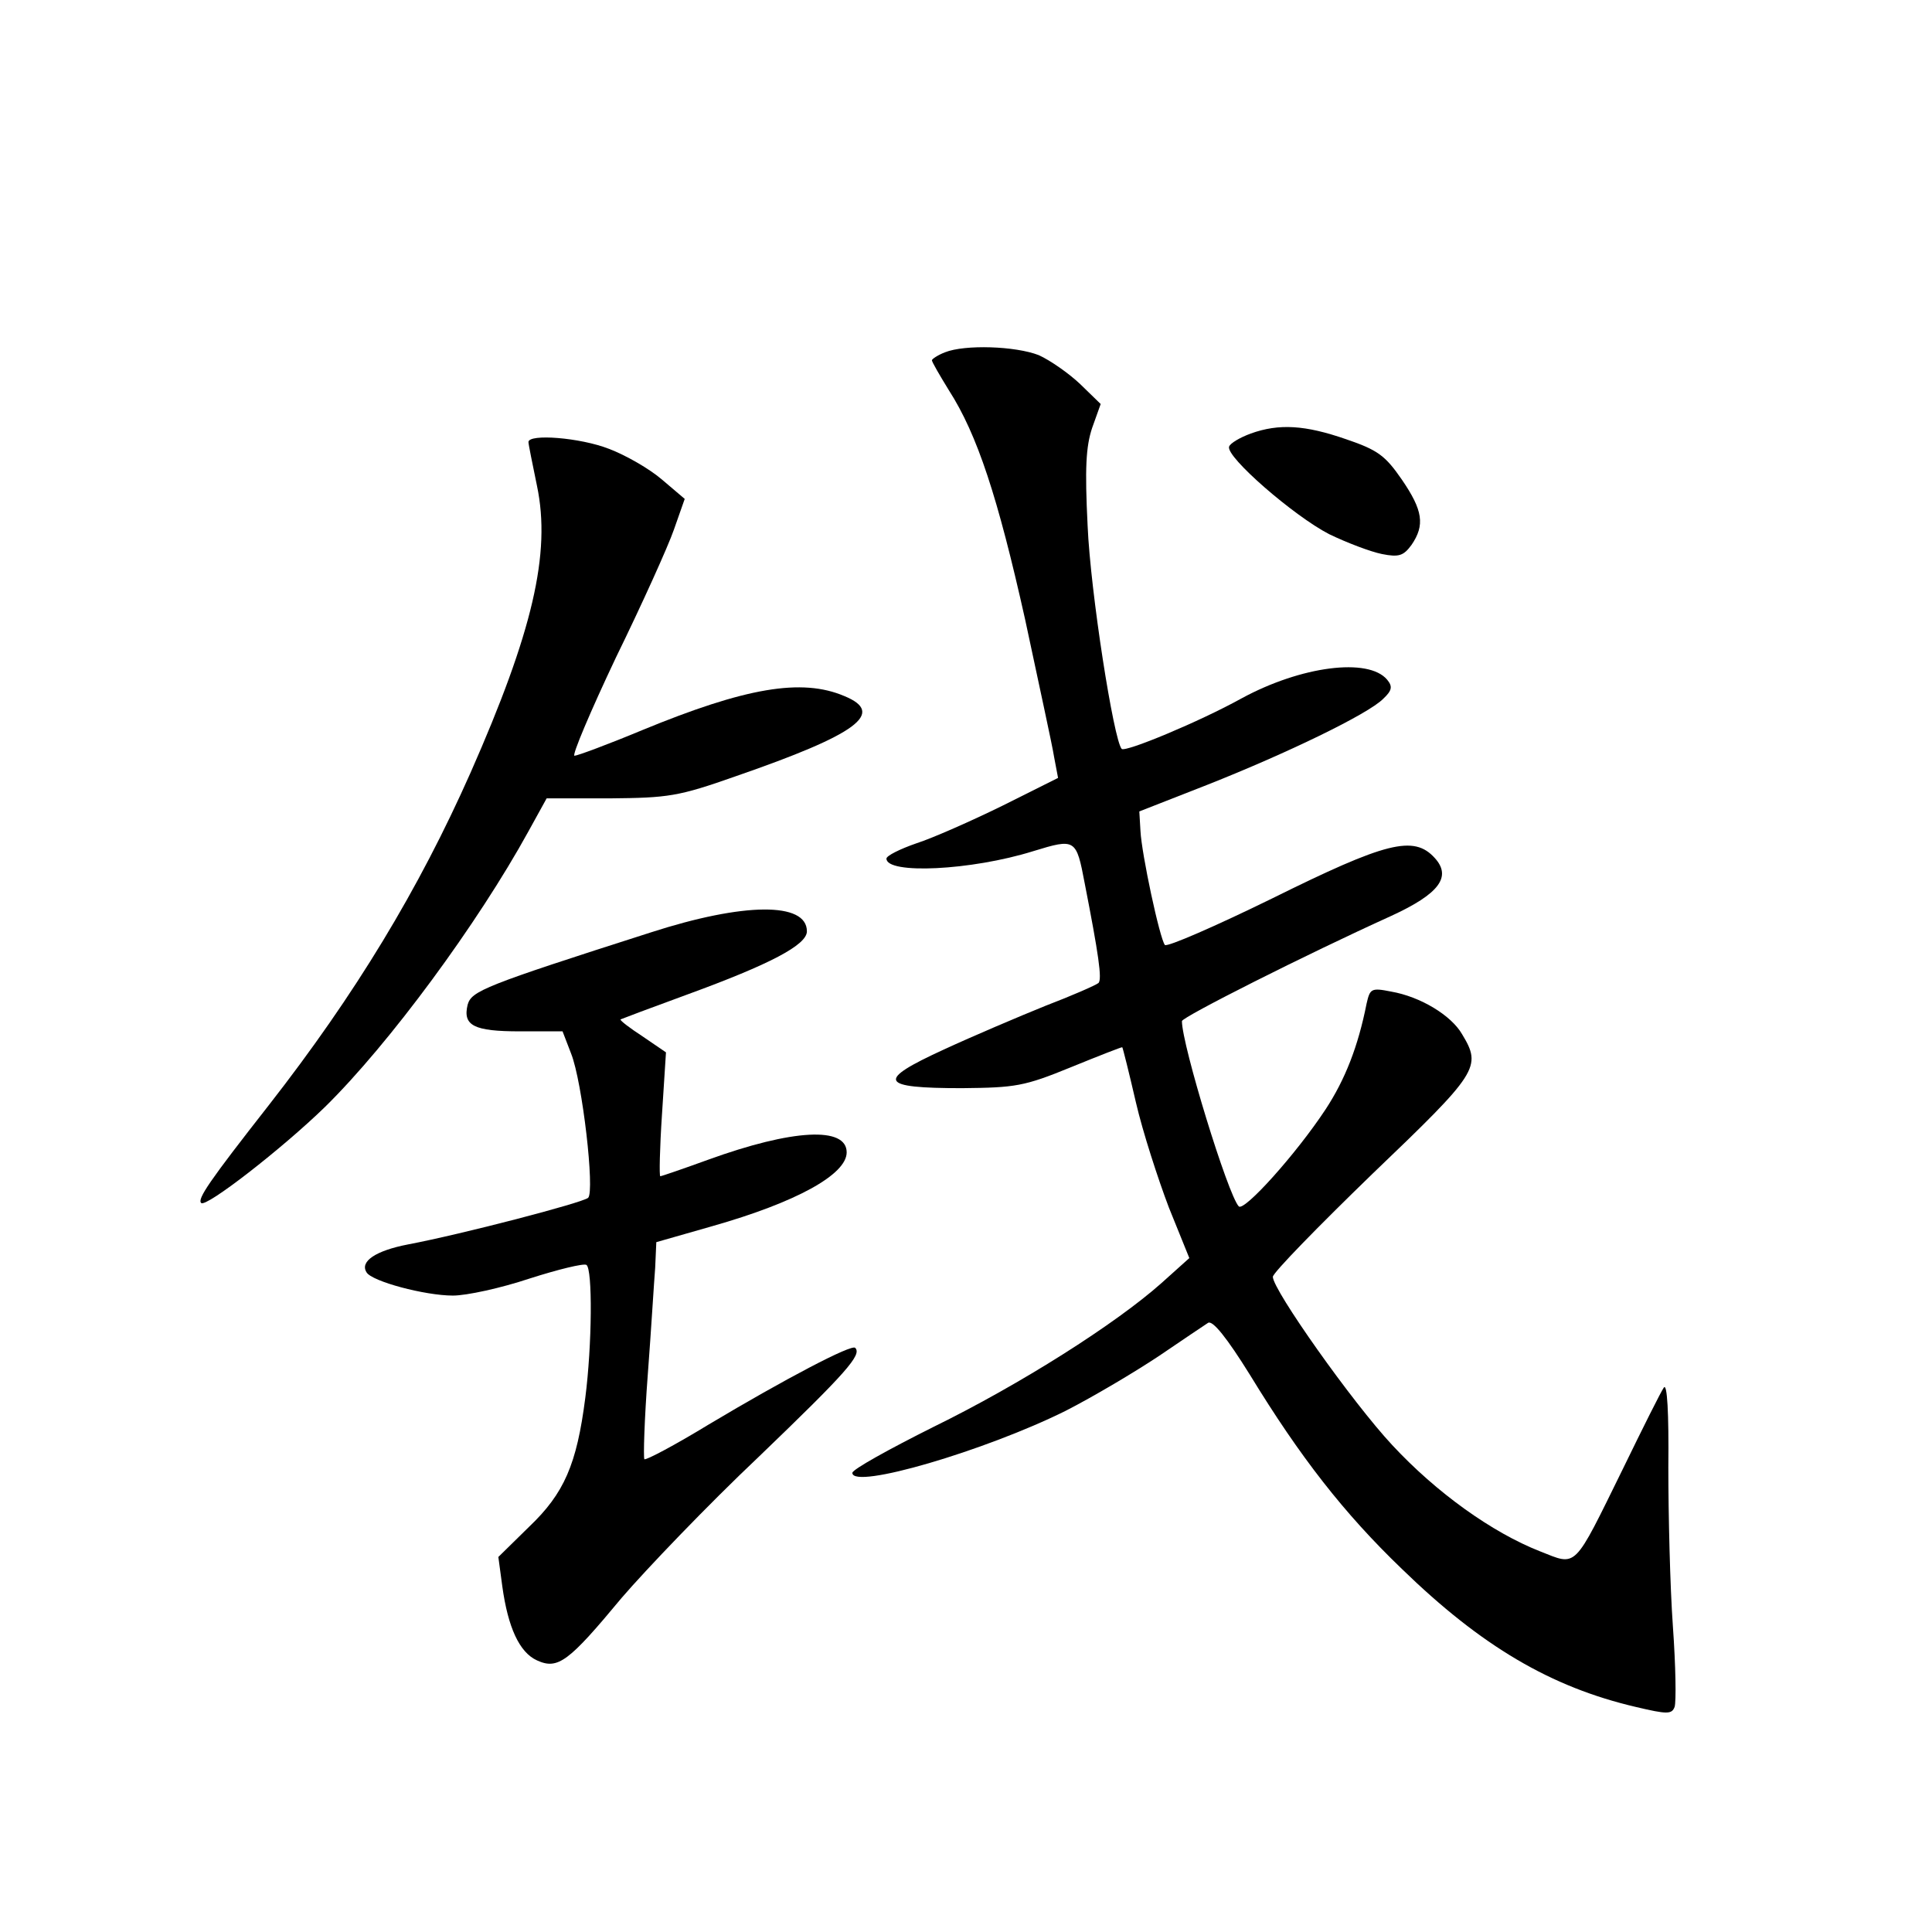 <?xml version="1.0" standalone="no"?>
<!DOCTYPE svg PUBLIC "-//W3C//DTD SVG 20010904//EN"
 "http://www.w3.org/TR/2001/REC-SVG-20010904/DTD/svg10.dtd">
<svg version="1.0" xmlns="http://www.w3.org/2000/svg"
 width="340pt" height="340pt" viewBox="0 0 340 340"
 preserveAspectRatio="xMidYMid meet">
<g transform="translate(0,340) scale(0.1,-0.1)"
fill="#000000" stroke="none">
<path d="M1663 2780 c-13 -5 -23 -12 -23 -14 0 -3 14 -27 30 -53 50 -78 86
-188 134 -403 24 -113 48 -222 51 -242 l7 -37 -98 -49 c-55 -27 -123 -57 -151
-66 -29 -10 -53 -22 -53 -27 0 -28 149 -21 258 13 75 23 76 22 91 -57 24 -123
31 -169 24 -175 -5 -4 -46 -22 -93 -40 -47 -19 -127 -53 -179 -77 -120 -55
-114 -68 32 -68 94 1 109 3 192 37 49 20 90 36 90 35 1 -1 12 -45 24 -97 12
-52 39 -135 58 -185 l36 -89 -49 -44 c-81 -72 -248 -178 -401 -253 -78 -39
-143 -75 -143 -81 0 -30 234 39 375 109 49 25 123 69 165 97 41 28 80 54 86
58 8 5 33 -26 74 -92 88 -144 165 -243 267 -341 140 -136 262 -208 412 -243
55 -13 63 -13 68 0 3 9 2 72 -3 142 -5 70 -8 196 -8 280 1 95 -2 149 -8 140
-5 -7 -37 -71 -72 -143 -88 -179 -80 -171 -146 -145 -84 33 -182 103 -260 187
-70 75 -210 273 -210 296 0 7 79 88 175 181 187 179 193 188 158 246 -19 33
-73 66 -125 75 -35 7 -37 5 -43 -21 -15 -76 -38 -134 -72 -186 -52 -79 -144
-181 -153 -171 -19 20 -100 284 -100 326 0 7 218 117 368 185 85 39 107 69 77
102 -37 41 -86 28 -286 -71 -100 -49 -185 -86 -189 -82 -9 11 -41 160 -43 201
l-2 34 120 47 c139 55 282 124 309 151 16 15 17 22 7 34 -33 39 -151 24 -256
-33 -74 -41 -204 -95 -211 -89 -14 15 -55 276 -60 393 -5 101 -3 139 8 172
l15 42 -36 35 c-20 19 -53 42 -73 51 -41 16 -130 19 -165 5z"/>
<path d="M2201 2637 c-19 -7 -36 -17 -38 -23 -6 -18 114 -122 176 -154 31 -15
73 -31 93 -35 30 -6 38 -3 52 16 24 35 20 61 -17 115 -29 42 -42 52 -98 71
-72 25 -118 28 -168 10z"/>
<path d="M930 2622 c0 -4 7 -38 15 -77 25 -119 -8 -258 -117 -505 -91 -205
-202 -389 -355 -585 -105 -134 -126 -165 -119 -172 8 -9 143 96 218 169 113
111 269 323 358 485 l32 58 111 0 c103 1 120 3 222 39 214 74 264 111 191 141
-75 32 -174 15 -356 -60 -60 -25 -114 -45 -119 -45 -5 0 28 78 73 173 46 94
92 196 102 225 l19 54 -40 34 c-22 19 -64 43 -93 54 -51 20 -142 27 -142 12z"/>
<path d="M1145 1759 c-294 -94 -315 -103 -322 -127 -9 -37 11 -47 92 -47 l75
0 15 -39 c20 -50 42 -243 30 -254 -11 -9 -222 -64 -317 -82 -57 -11 -85 -30
-73 -49 9 -16 103 -41 152 -41 24 0 84 13 135 30 50 16 95 27 100 24 11 -7 10
-141 -2 -234 -15 -117 -37 -168 -99 -227 l-54 -53 7 -52 c10 -72 30 -116 61
-130 37 -17 56 -2 149 110 43 50 151 163 242 249 155 149 181 179 169 191 -6
7 -124 -55 -258 -135 -59 -36 -110 -63 -113 -61 -2 3 0 70 6 149 6 79 11 164
13 188 l2 45 98 28 c148 42 237 91 237 130 0 46 -95 41 -244 -13 -44 -16 -82
-29 -84 -29 -2 0 -1 49 3 109 l7 109 -41 28 c-23 15 -40 28 -39 30 2 1 55 21
118 44 145 53 210 87 210 111 0 52 -111 51 -275 -2z"/>
</g>
</svg>
